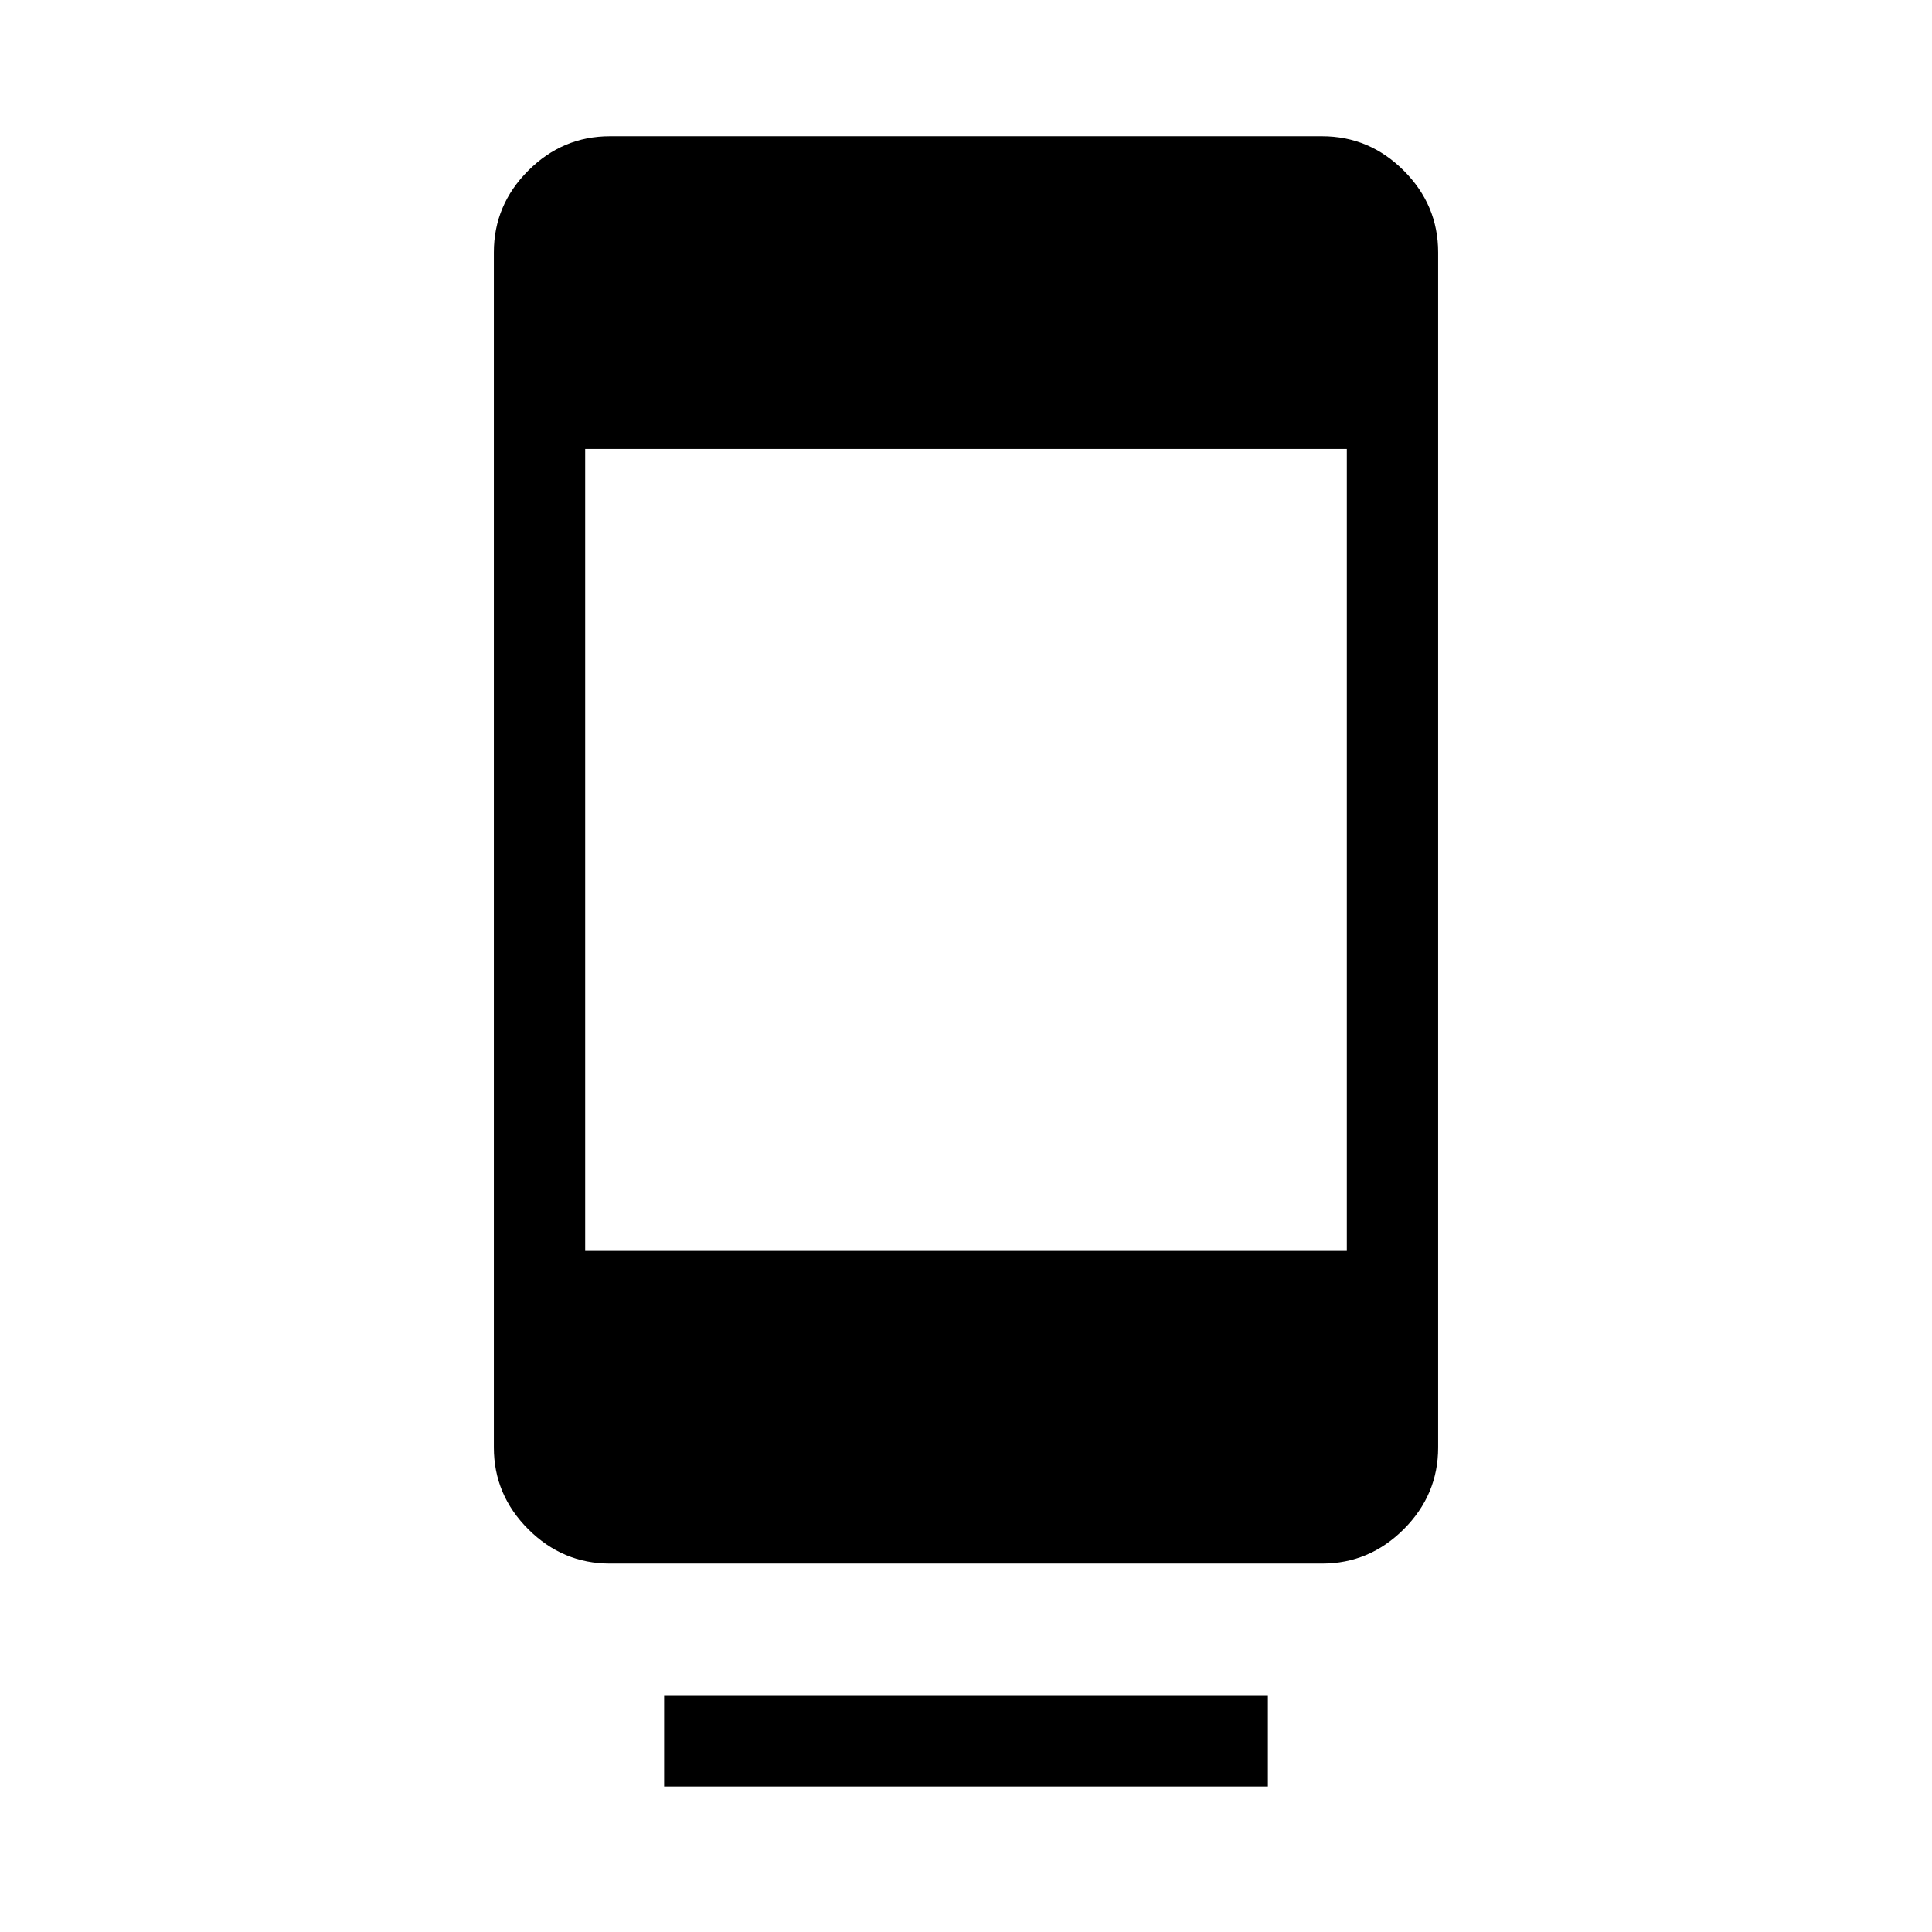 <svg xmlns="http://www.w3.org/2000/svg" height="48" viewBox="0 -960 960 960" width="48"><path d="M330-72.31v-45.38h300v45.38H330Zm-26.92-110.77q-23.53 0-40.61-17.08t-17.08-40.61v-593.84q0-23.53 17.08-40.61 17.08-17.09 40.61-17.09h353.84q23.53 0 40.61 17.09 17.08 17.08 17.08 40.61v593.84q0 23.53-17.08 40.61t-40.61 17.08H303.08Zm-12.31-155.38h378.46v-398.46H290.77v398.46Z"/></svg>
